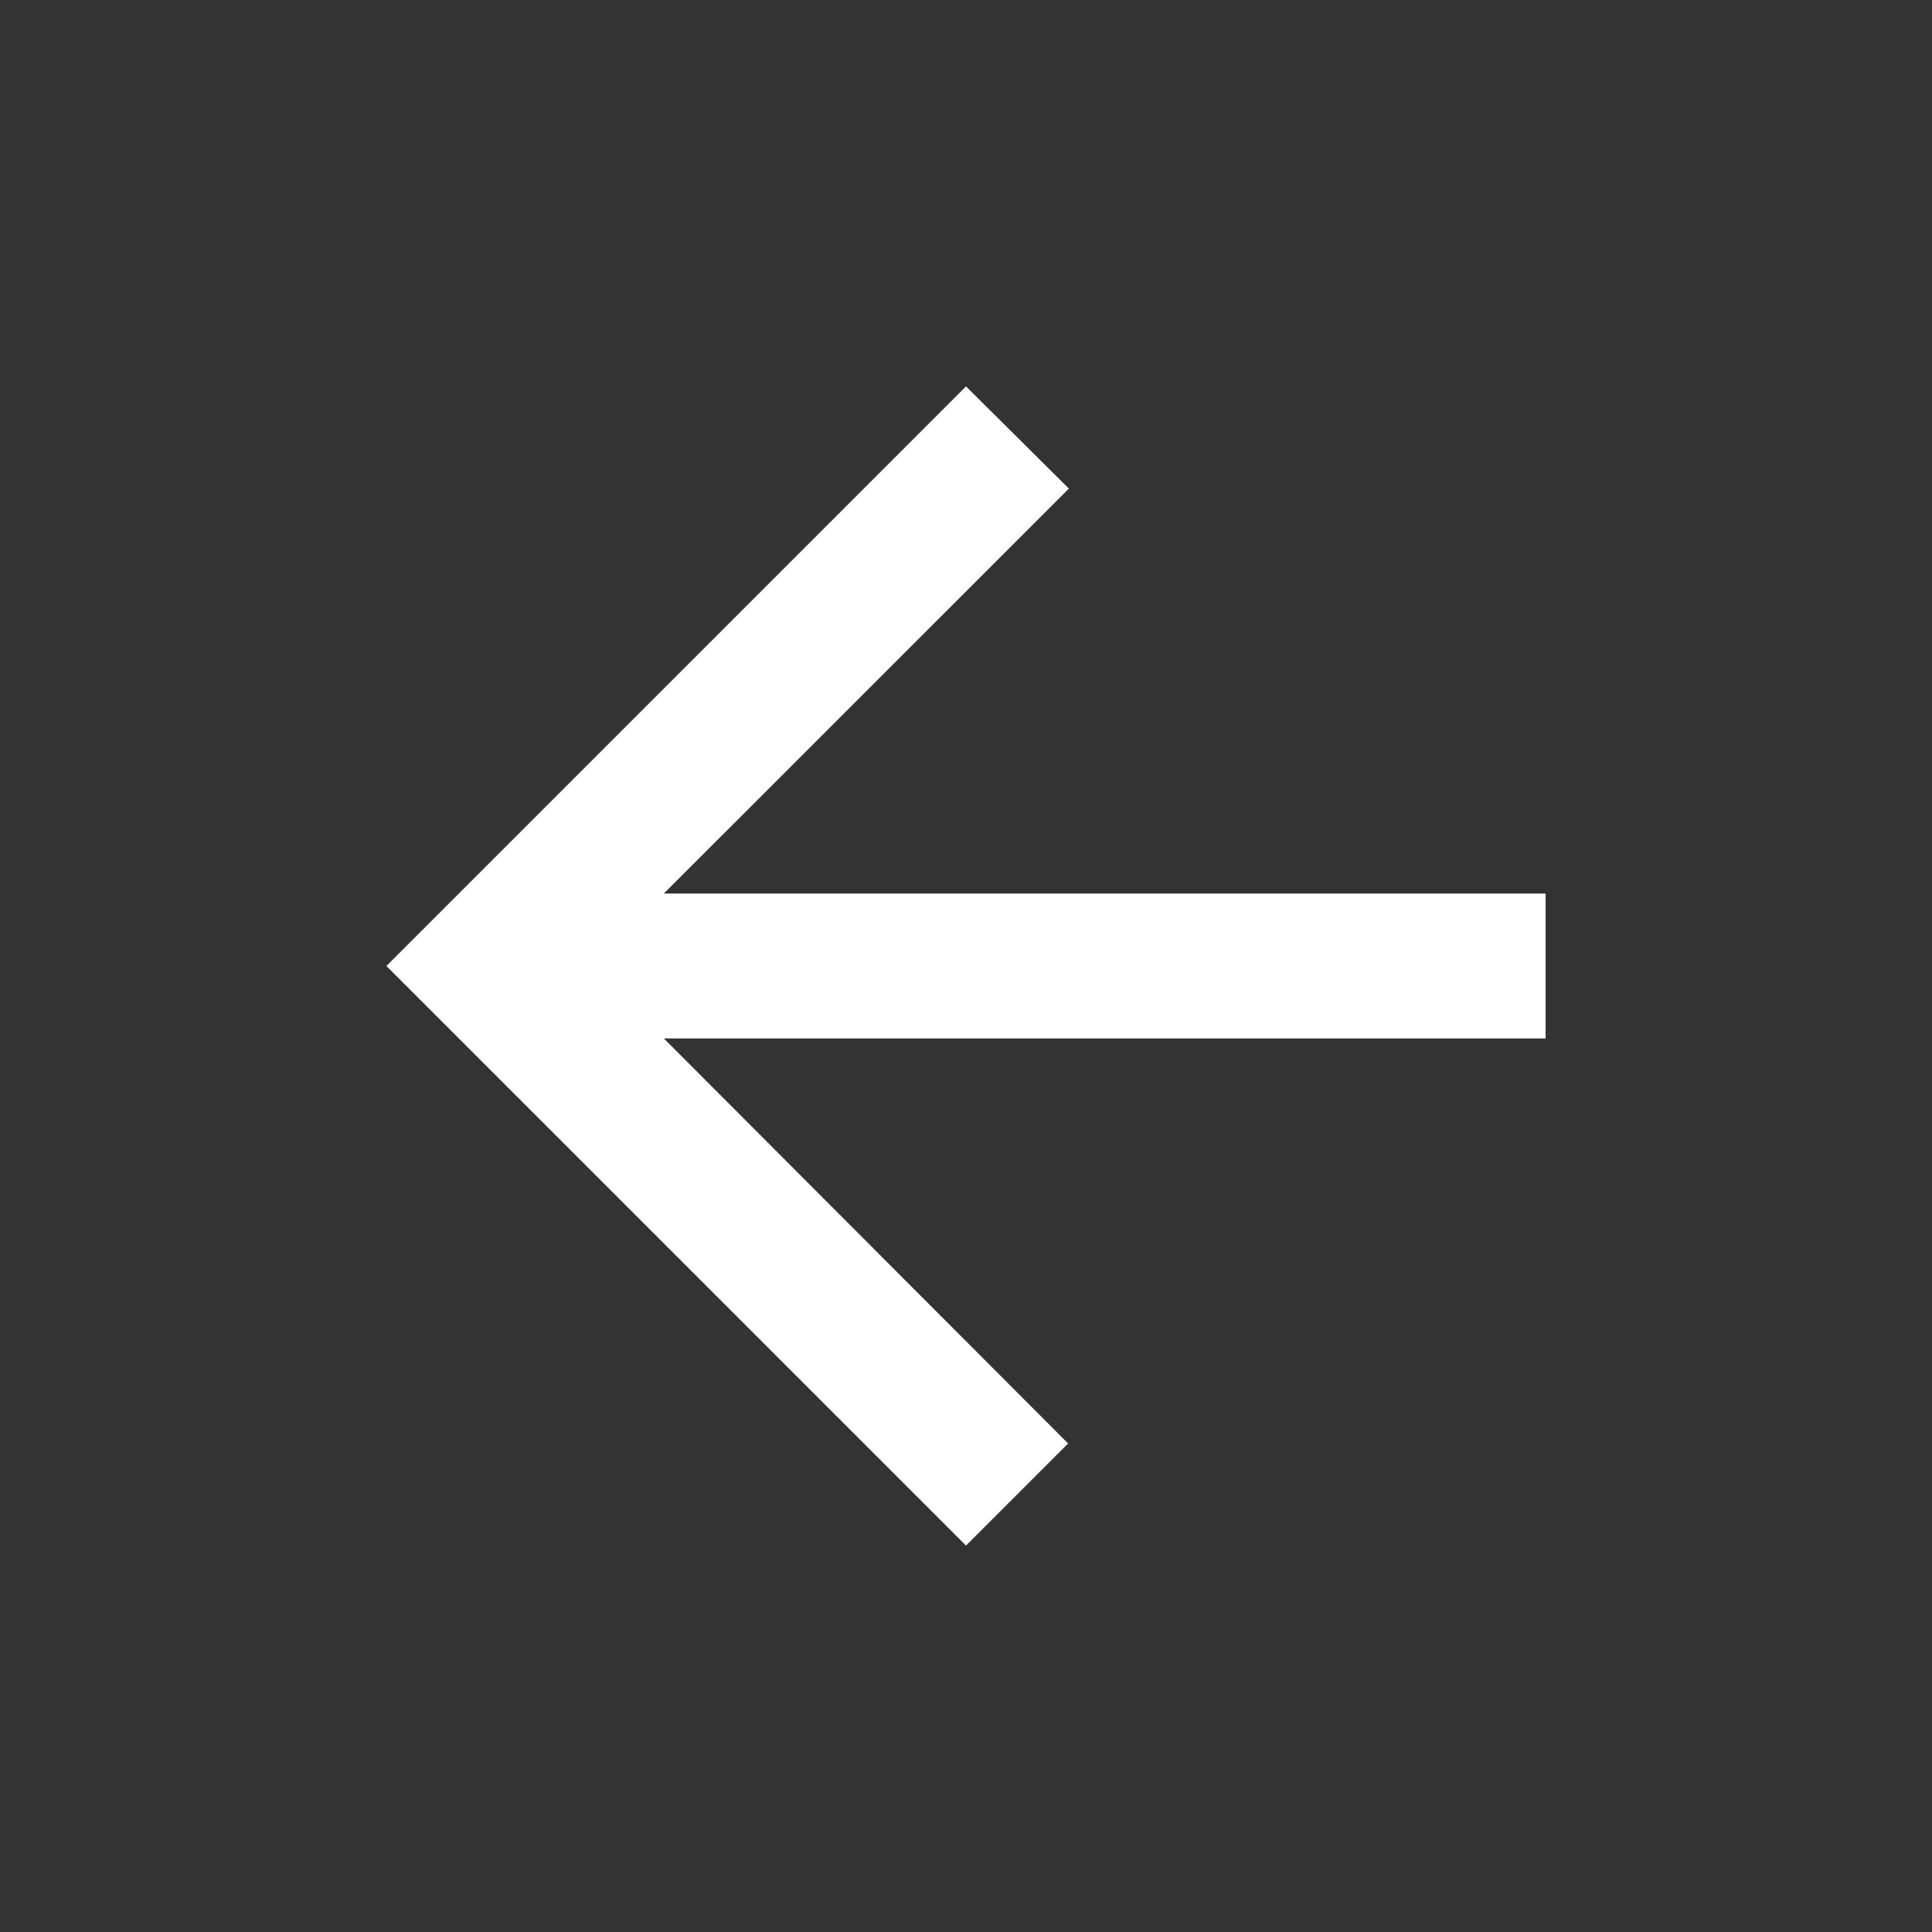 <?xml version="1.0" encoding="UTF-8"?>
<svg width="20px" height="20px" viewBox="0 0 20 20" version="1.1" xmlns="http://www.w3.org/2000/svg" xmlns:xlink="http://www.w3.org/1999/xlink">
    <rect x="0" y="0" width="20" height="20" fill="#333333" stroke="none"/>
    <title>0CDD50E2-9D53-4A1B-8980-8B3576C4D43B@1.00x</title>
    <defs>
        <polygon id="path-1" points="16 9.25 6.872 9.25 11.065 5.058 10 4 4 10 10 16 11.057 14.943 6.872 10.75 16 10.75"></polygon>
    </defs>
    <g id="Remote_part02" stroke="none" stroke-width="1" fill="none" fill-rule="evenodd">
        <g id="RWS_0122_접속-화면-협업-보드-파일목록-_PDF-리스트(리더)" transform="translate(-30, -118)">
            <g id="list_files" transform="translate(0, 56)">
                <g id="files" transform="translate(24, 58)">
                    <g id="Group-12">
                        <g id="back">
                            <g id="Group-13" transform="translate(6, 4)">
                                <rect id="tr" x="0" y="0" width="20" height="20"></rect>
                                <mask id="mask-2" fill="white">
                                    <use xlink:href="#path-1"></use>
                                </mask>
                                <use id="icon/navigation/arrow_back_24px" fill="#FFFFFF" fill-rule="nonzero" opacity="0.7" xlink:href="#path-1"></use>
                            </g>
                        </g>
                    </g>
                </g>
            </g>
        </g>
    </g>
</svg>